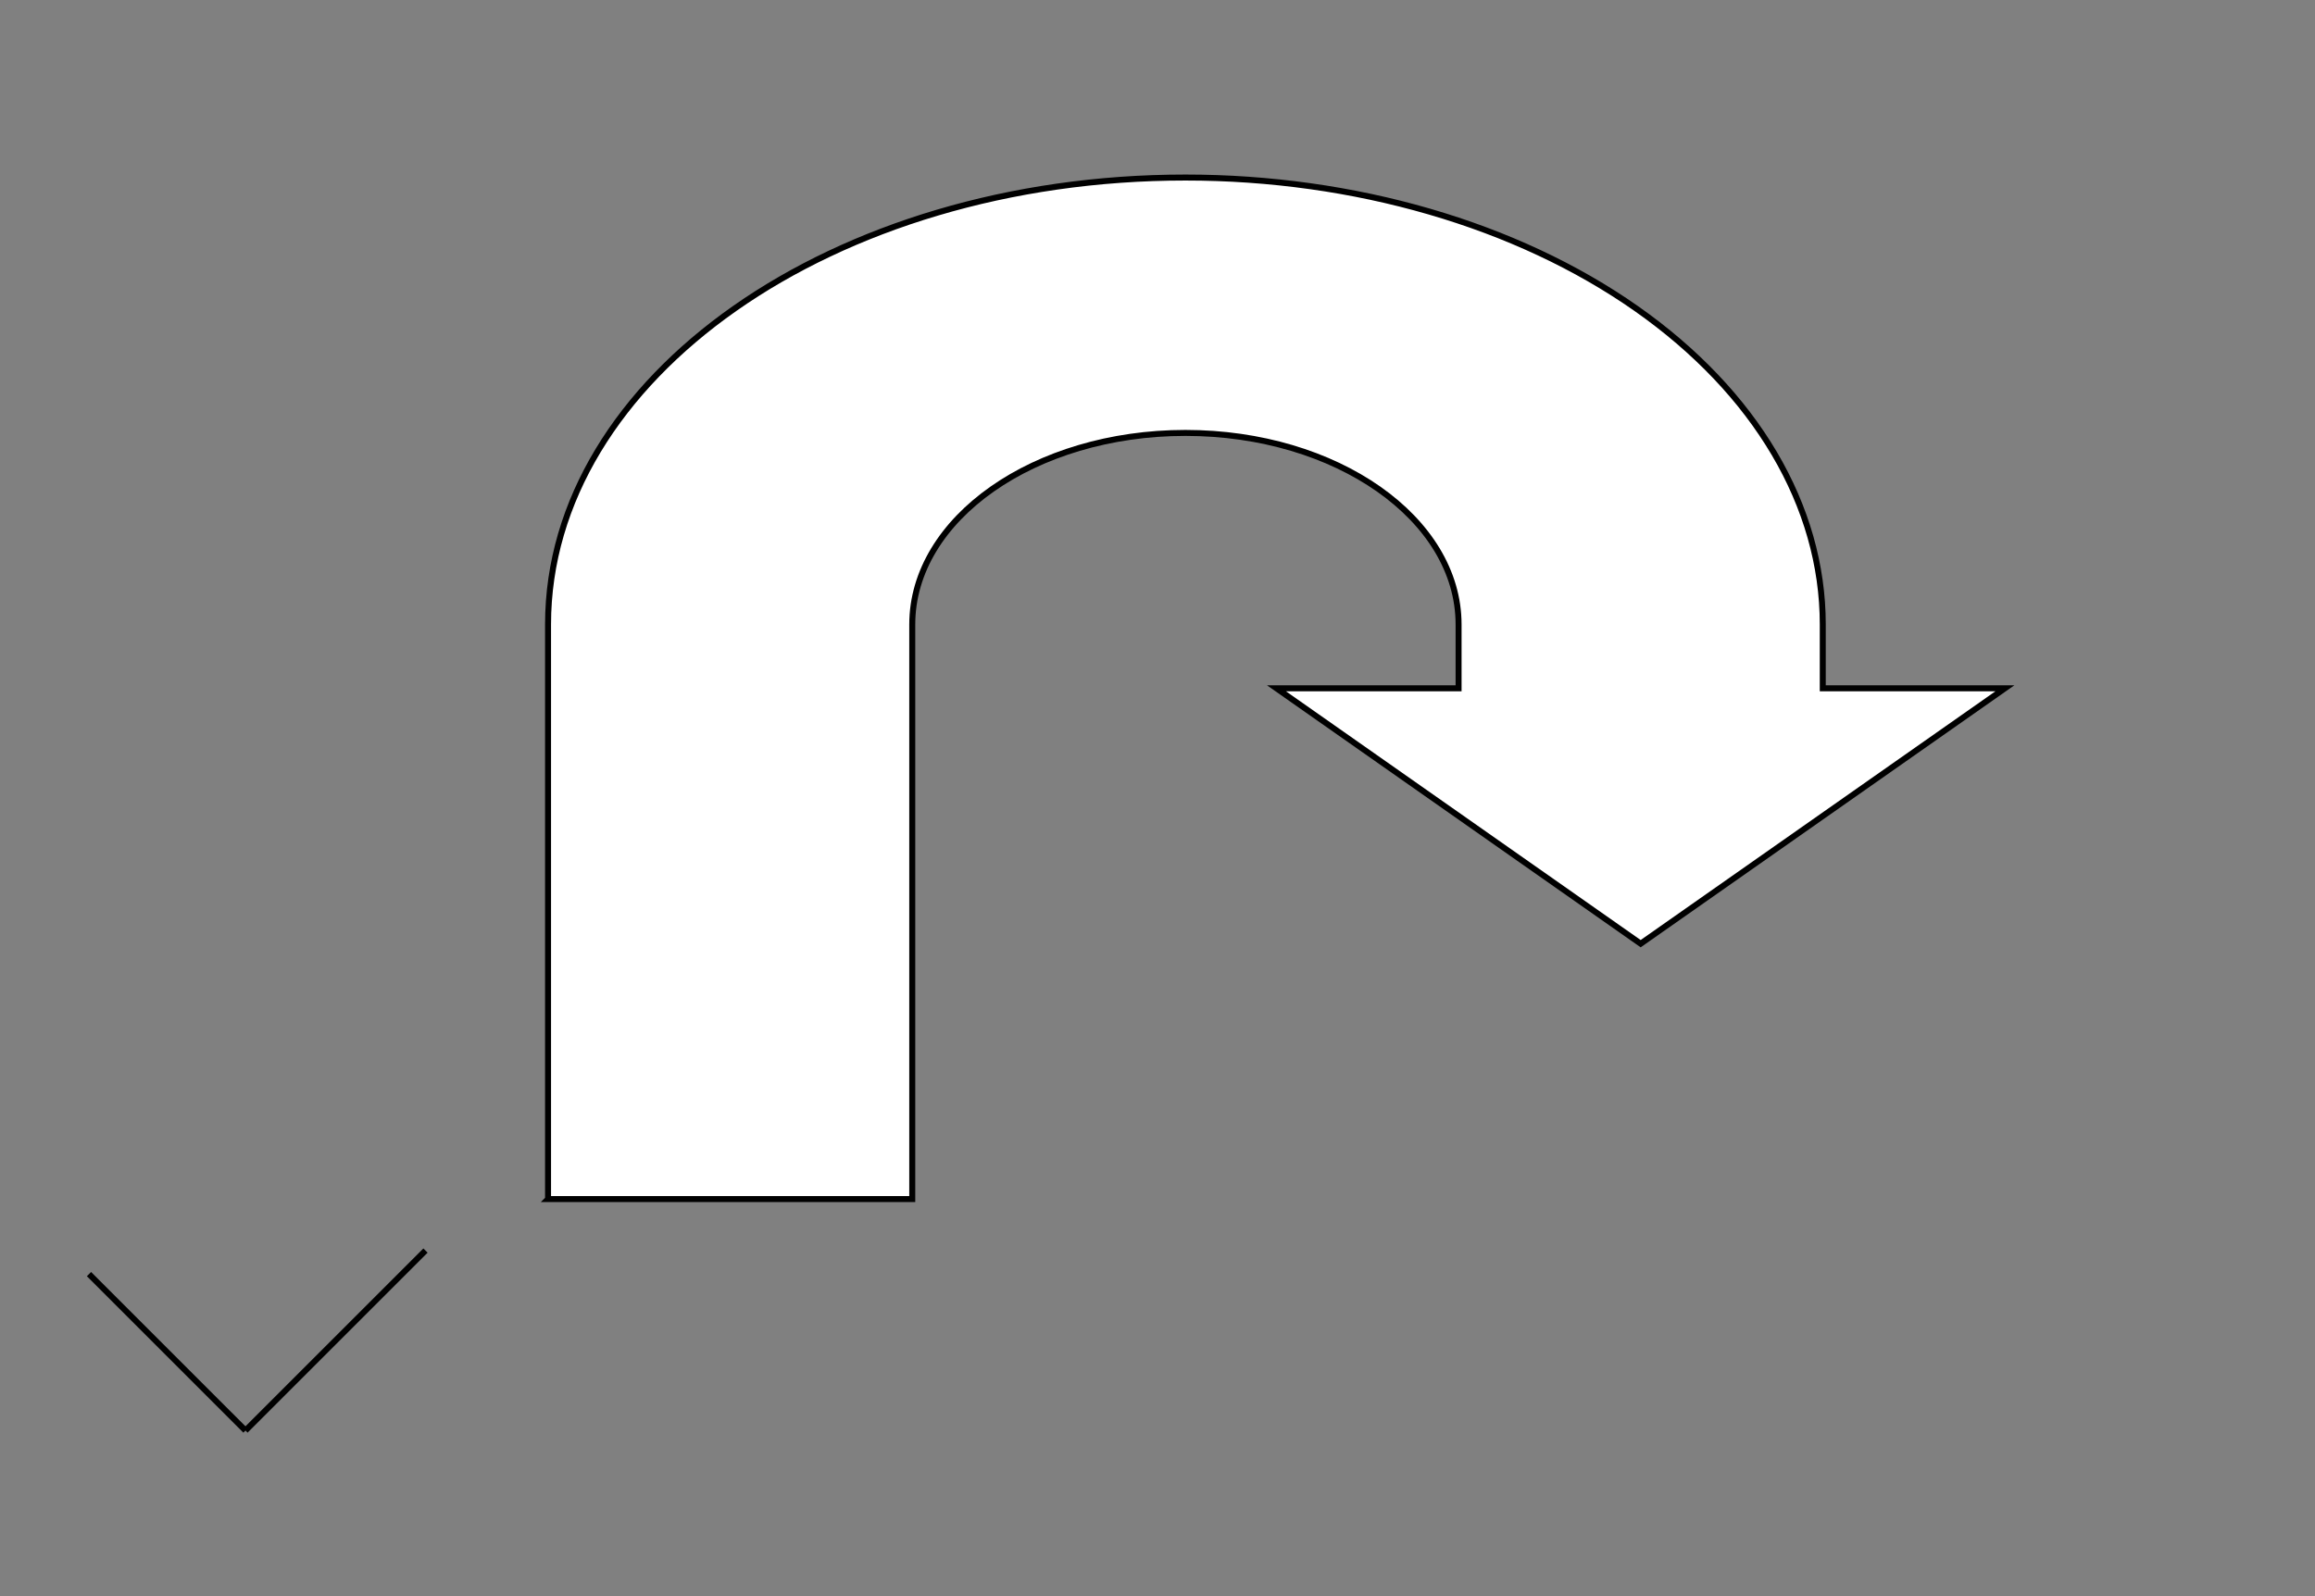 <svg width="580" height="400" xmlns="http://www.w3.org/2000/svg">
 <rect width="100%" height="100%" fill="#808080" stroke="none"/>
 <!-- Created with Method Draw - http://github.com/duopixel/Method-Draw/ -->

 <g>
  <title>background</title>
  <g id="canvasGrid" display="none">
   <rect id="svg_2" width="100%" height="100%" x="0" y="0" stroke-width="0" fill="url(#gridpattern)"/>
  </g>
 </g>
 <g>
  <title>Layer 1</title>
  <path fill="#fff" stroke="#000" stroke-width="1.5" d="m137.308,300.492l0,-144l0,0c0,-61.852 71.495,-112 159.687,-112l0,0l0,0c42.35,0 82.968,11.805 112.915,32.805c29.947,21 46.767,49.492 46.767,79.195l0,16l45.631,0l-91.255,64l-91.245,-64l45.625,0l0,-16c0,-26.508 -30.643,-48 -68.438,-48l0,0l0,0c-37.8,0 -68.437,21.492 -68.437,48l0,144l-91.25,0l-0,0z" id="svg_1"/>
 </g>
 <g>
  <line stroke="#000" stroke-width="1.5" x1="61.5" y1="358.5" x2="106.6" y2="313.4" id="MP_1_r"/>
  <line stroke="#000" stroke-width="1.5" x1="61.5" y1="358.5" x2="22.295" y2="319.295" id="MP_1_u"/>
 </g>
</svg>